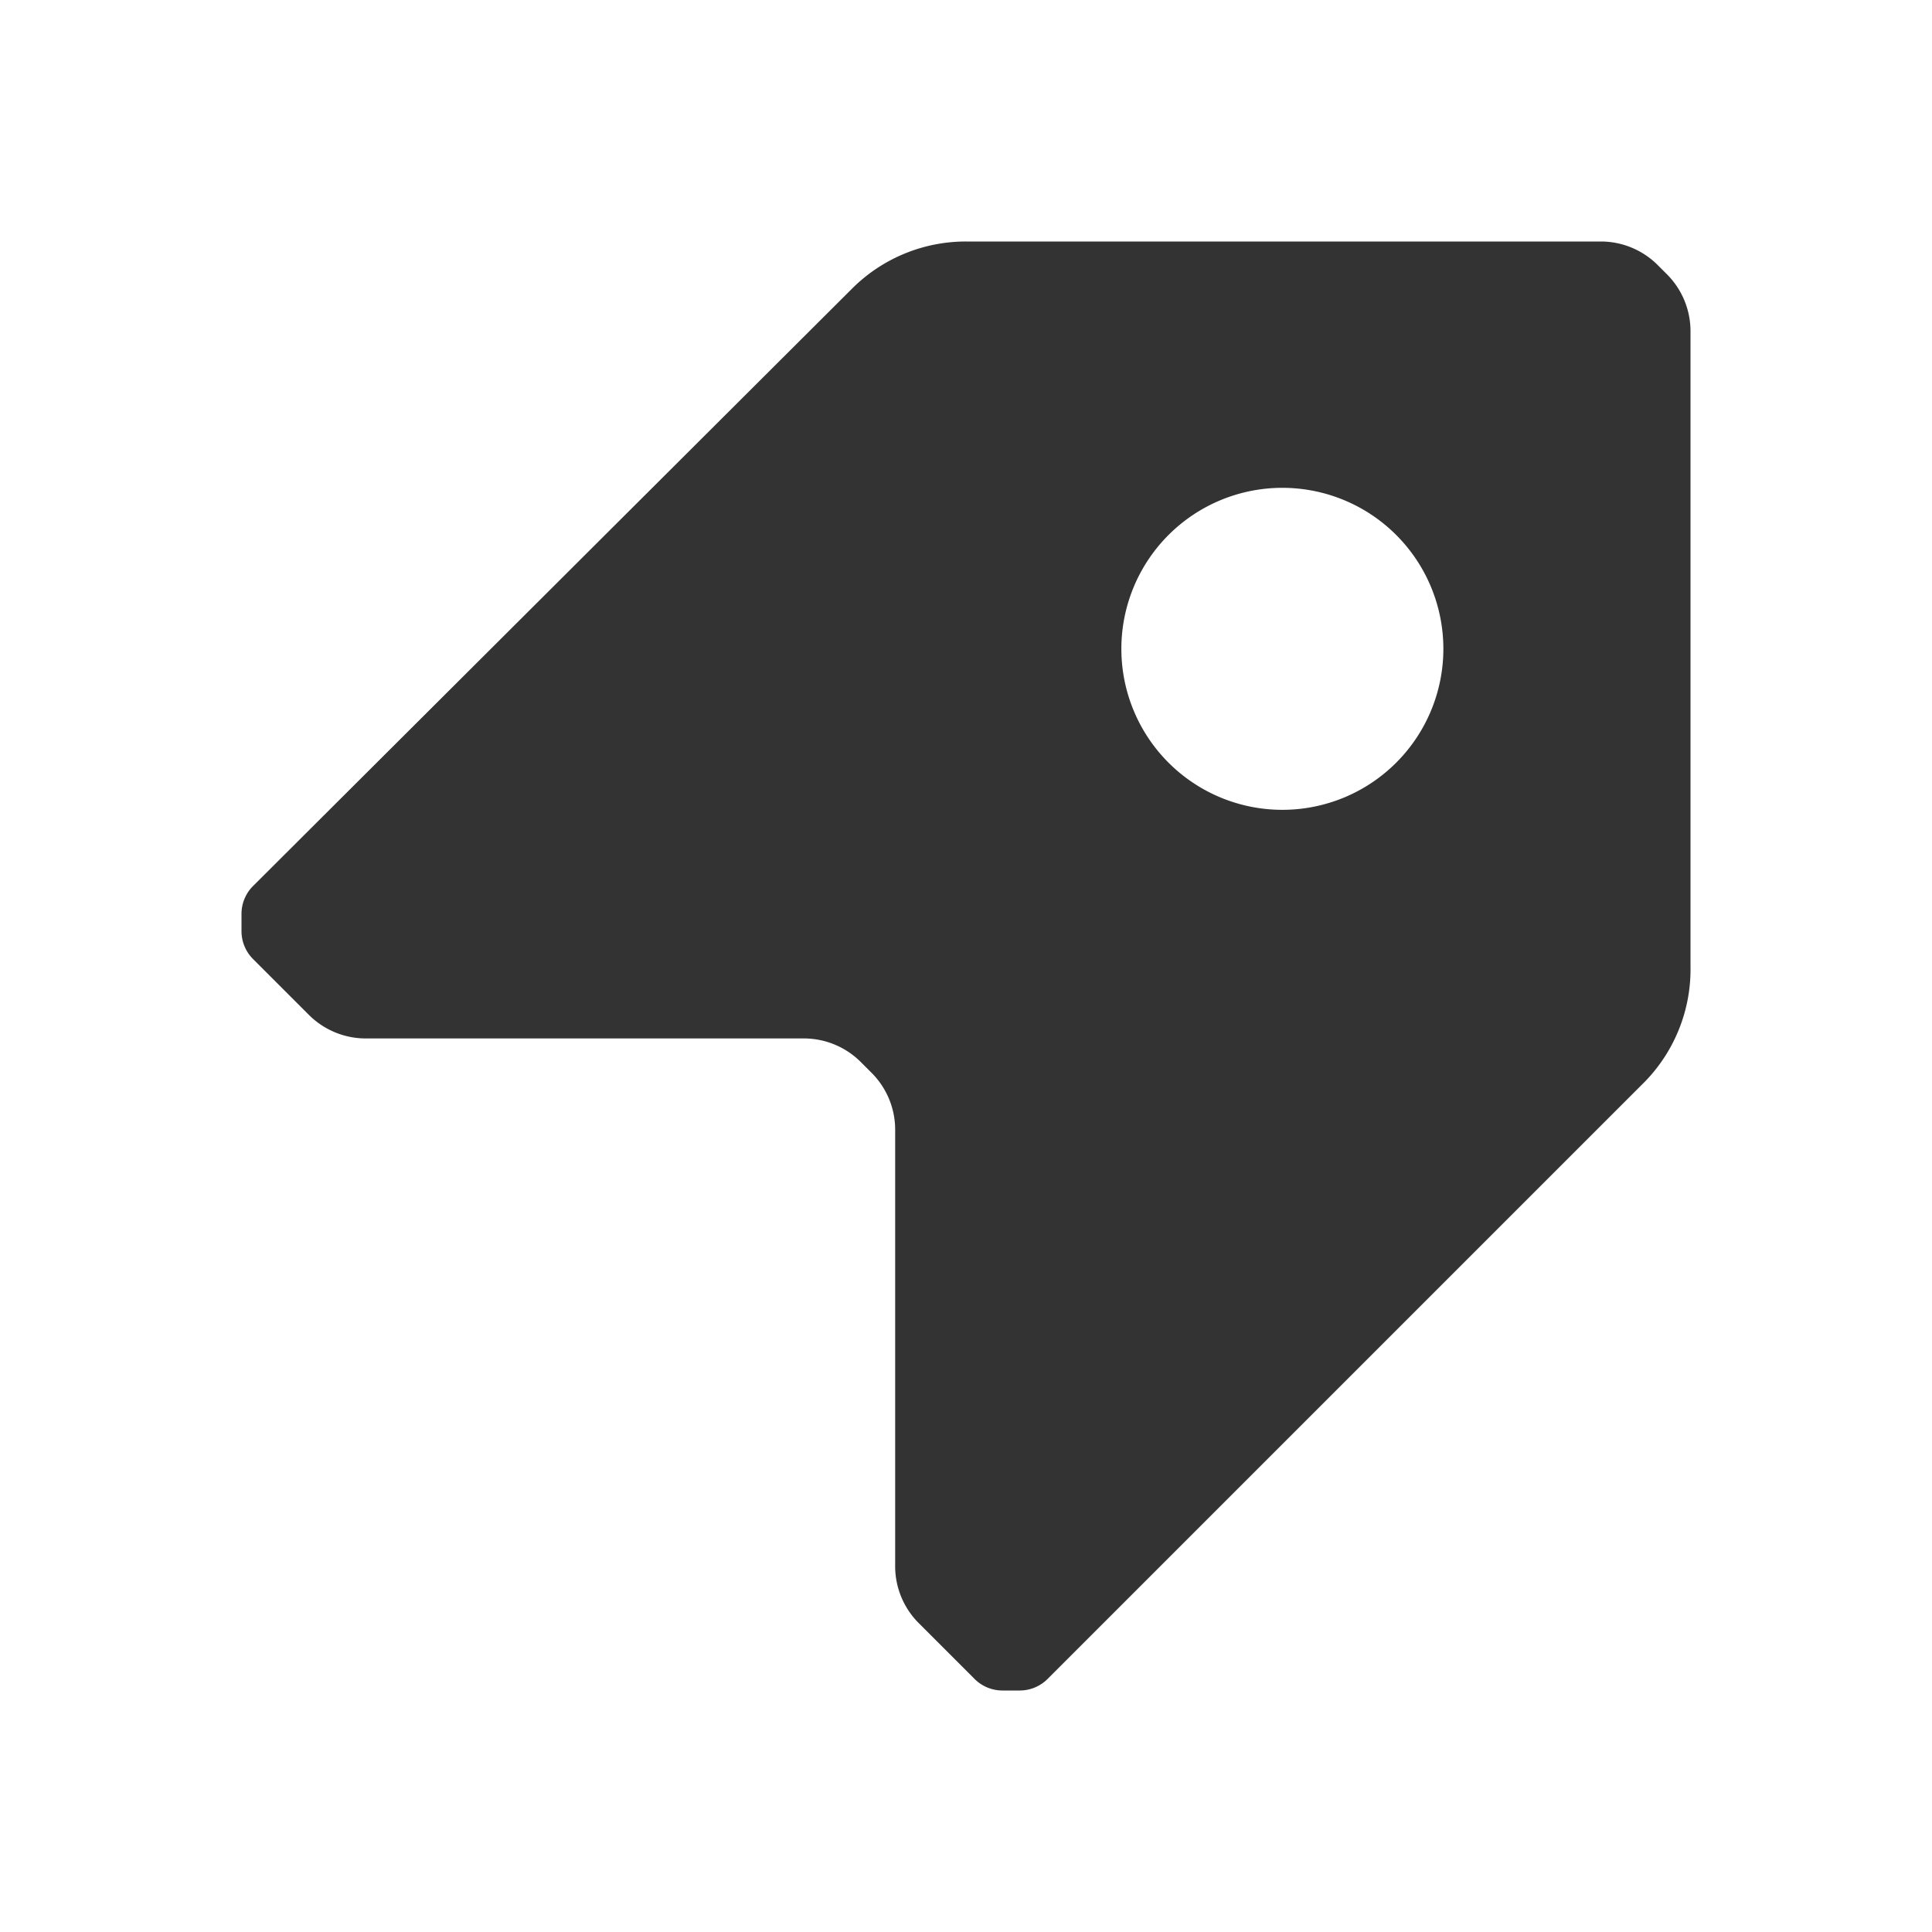 <?xml version="1.0" standalone="no"?><!DOCTYPE svg PUBLIC "-//W3C//DTD SVG 1.1//EN" "http://www.w3.org/Graphics/SVG/1.1/DTD/svg11.dtd"><svg class="icon" width="200px" height="200.00px" viewBox="0 0 1024 1024" version="1.1" xmlns="http://www.w3.org/2000/svg"><path fill="#333333" d="M883.627 145.493l-5.12-5.12a42.667 42.667 0 0 0-29.867-12.373H512a85.333 85.333 0 0 0-60.16 24.747L134.4 469.333a20.907 20.907 0 0 0-6.4 15.36v8.533a20.907 20.907 0 0 0 6.4 15.36l29.44 29.44a42.667 42.667 0 0 0 29.867 12.373H426.667a42.667 42.667 0 0 1 29.867 12.8l5.12 5.12a42.667 42.667 0 0 1 12.8 29.867v232.107a42.667 42.667 0 0 0 12.373 29.867l29.44 29.44a20.907 20.907 0 0 0 15.36 6.4h8.533a20.907 20.907 0 0 0 15.36-6.4l316.587-316.587A85.333 85.333 0 0 0 896 512V175.36a42.667 42.667 0 0 0-12.373-29.867z m-203.947 283.733a85.333 85.333 0 1 1 85.333-85.333 85.333 85.333 0 0 1-85.333 85.333z" /></svg>